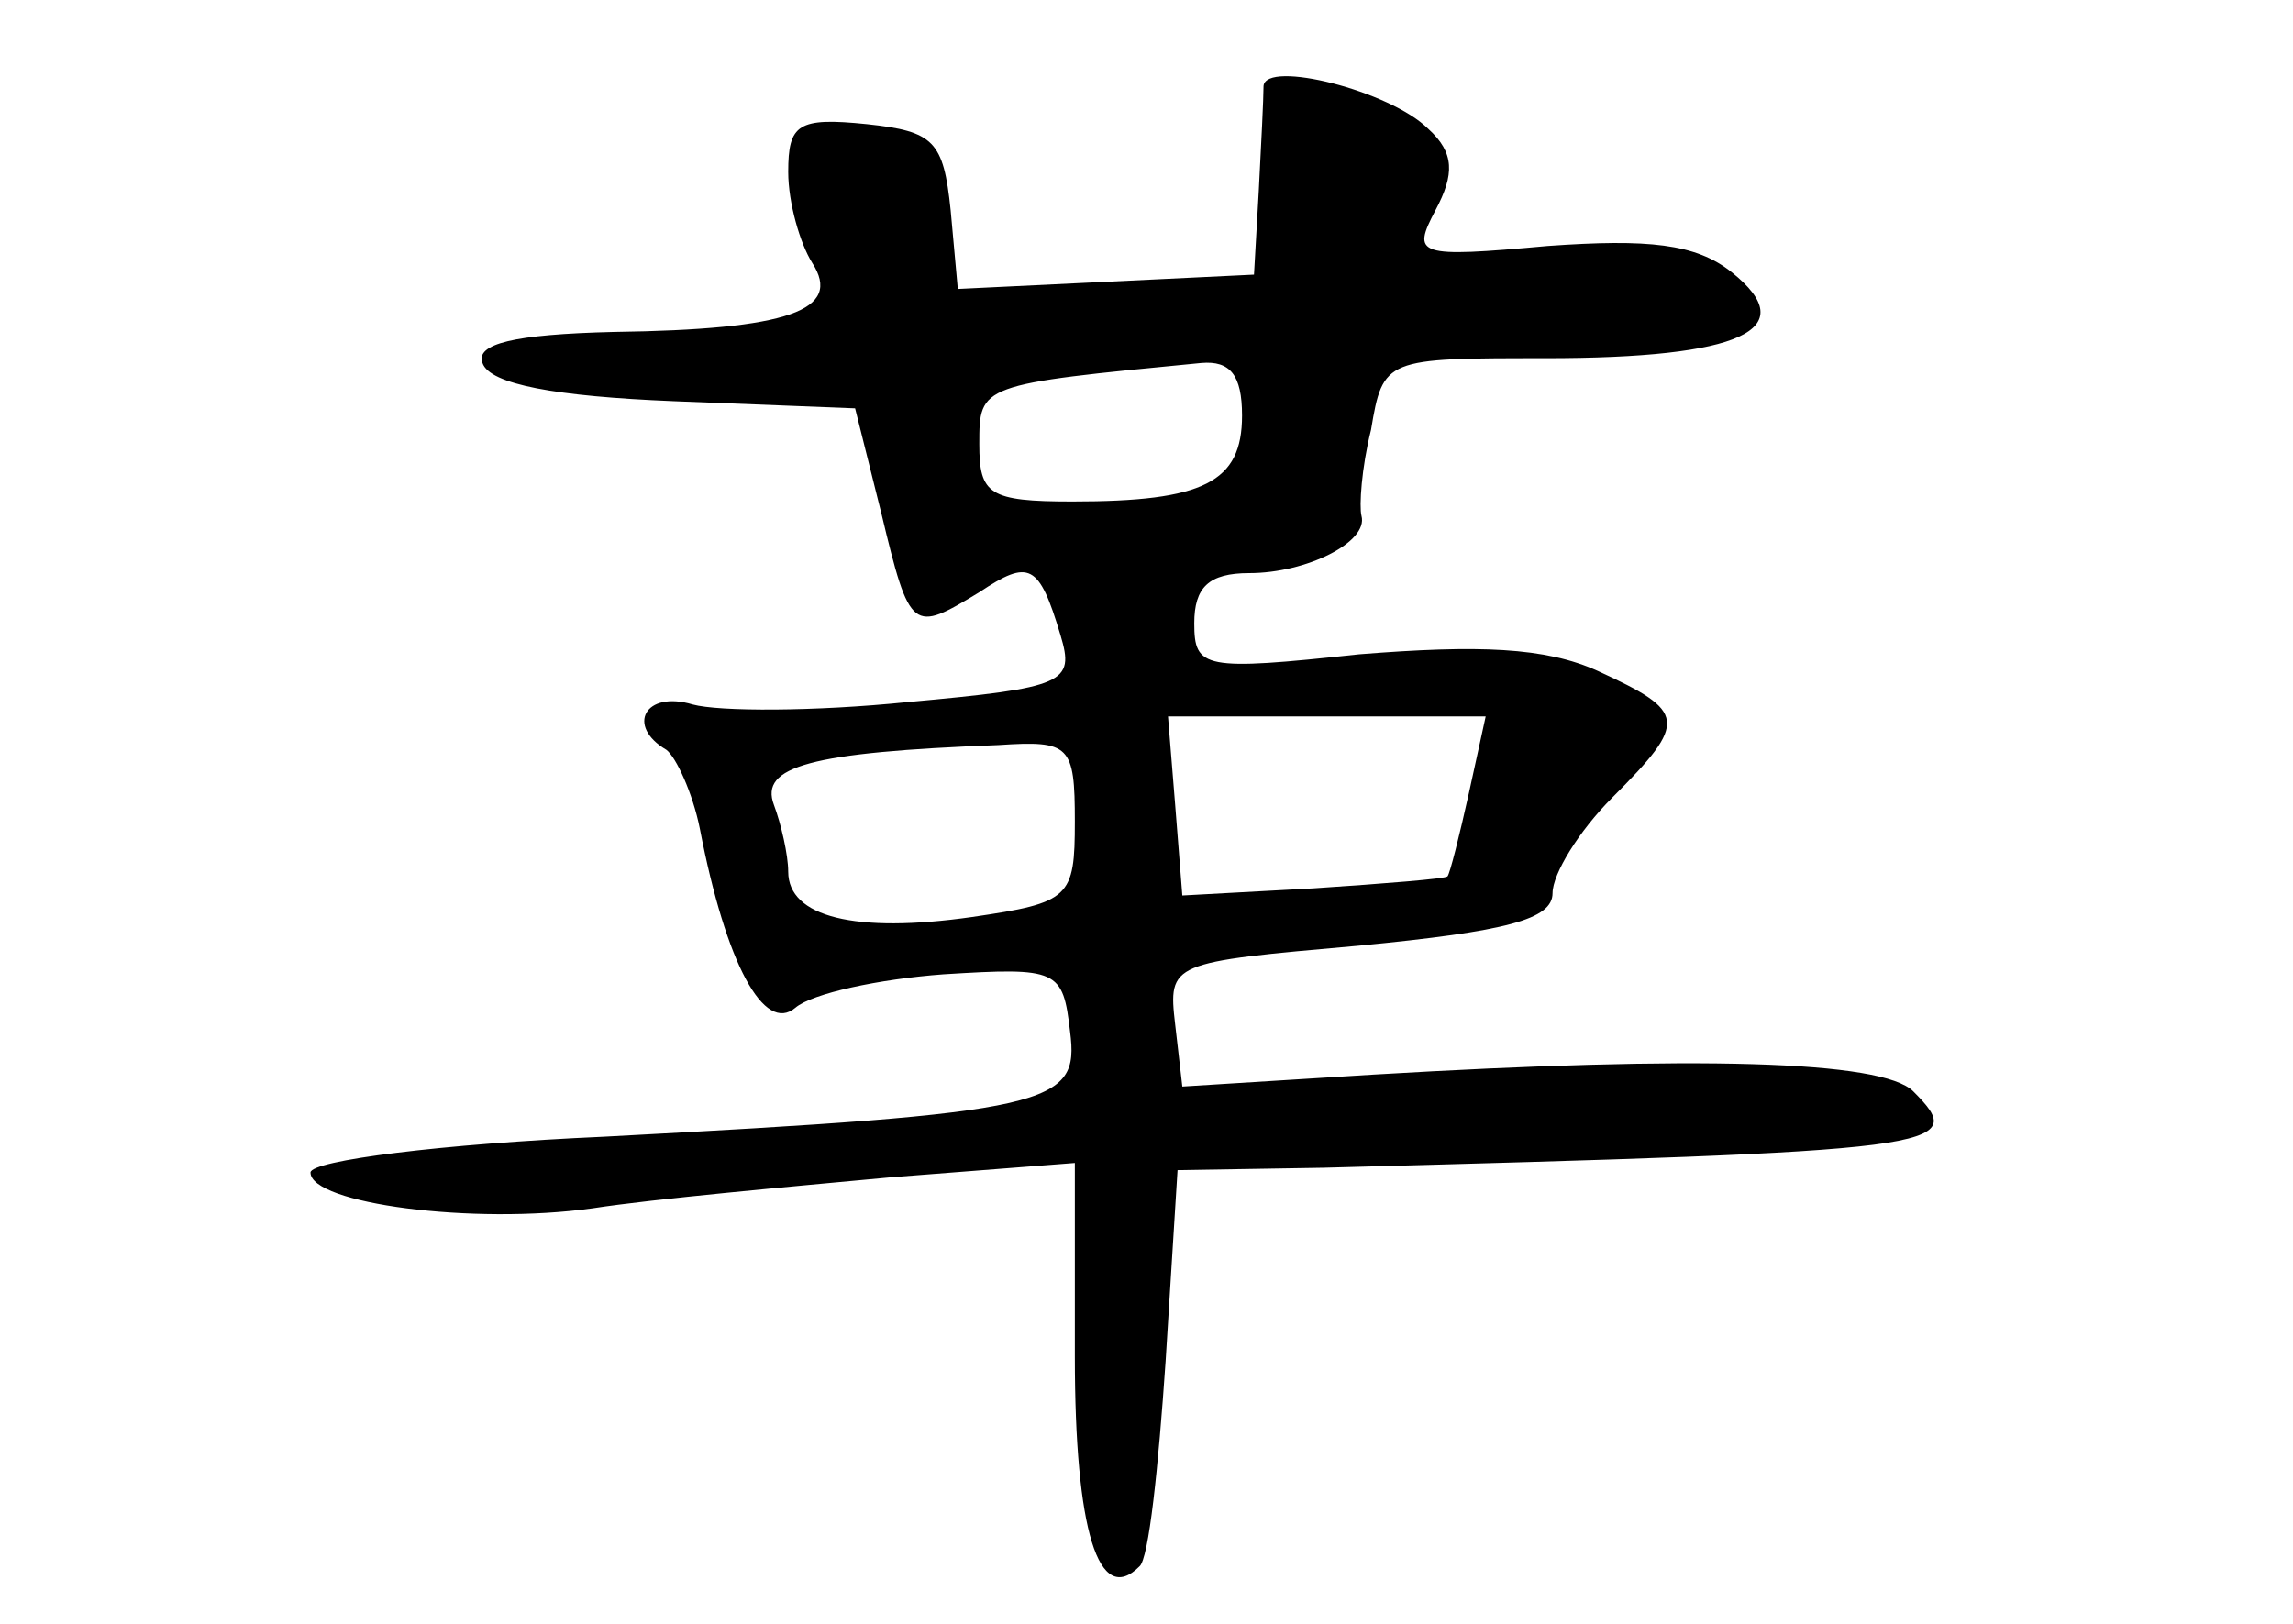 <?xml version="1.0" standalone="no"?>
<!DOCTYPE svg PUBLIC "-//W3C//DTD SVG 20010904//EN"
 "http://www.w3.org/TR/2001/REC-SVG-20010904/DTD/svg10.dtd">
<svg version="1.0" xmlns="http://www.w3.org/2000/svg"
 width="96pt" height="68pt" viewBox="0 0 96 68"
 preserveAspectRatio="xMidYMid meet">
<g transform="translate(0,68) scale(0.1,-0.1)"
fill="#000000" stroke="none">
<path d="M529 644 c0 -5 -1 -25 -2 -44 l-2 -35 -62 -3 -62 -3 -3 33 c-3 29 -7
33 -35 36 -29 3 -33 0 -33 -20 0 -13 5 -30 10 -38 13 -20 -10 -28 -83 -29 -42
-1 -58 -5 -55 -13 3 -9 31 -14 80 -16 l76 -3 11 -44 c12 -50 13 -50 41 -33 21
14 25 12 34 -18 6 -20 2 -22 -64 -28 -39 -4 -79 -4 -90 -1 -20 6 -28 -9 -11
-19 4 -3 11 -18 14 -33 11 -57 27 -86 40 -75 7 6 35 12 62 14 48 3 50 2 53
-24 4 -31 -7 -34 -195 -44 -68 -3 -123 -10 -123 -15 0 -13 68 -22 118 -15 26
4 82 9 125 13 l77 6 0 -81 c0 -73 10 -105 27 -88 4 3 8 42 11 86 l5 80 61 1
c261 7 271 8 247 32 -13 13 -91 15 -226 7 l-80 -5 -3 26 c-3 26 -2 26 77 33
62 6 81 11 81 22 0 8 11 26 25 40 32 32 31 36 -6 53 -22 10 -50 11 -100 7 -65
-7 -69 -6 -69 13 0 15 6 21 23 21 24 0 50 13 47 24 -1 4 0 20 4 36 5 30 6 30
73 30 82 0 108 12 78 36 -15 12 -35 14 -77 11 -55 -5 -57 -4 -47 15 8 15 8 24
-3 34 -16 16 -68 29 -69 18z m-9 -138 c0 -28 -16 -36 -71 -36 -35 0 -39 3 -39
24 0 25 0 25 93 34 12 1 17 -5 17 -22z m95 -158 c-4 -18 -8 -34 -9 -35 -1 -1
-26 -3 -56 -5 l-55 -3 -3 38 -3 37 66 0 67 0 -7 -32z m-165 -12 c0 -32 -2 -34
-43 -40 -49 -7 -77 0 -77 19 0 7 -3 20 -6 28 -6 16 15 22 94 25 30 2 32 0 32
-32z"/>
</g>
</svg>

